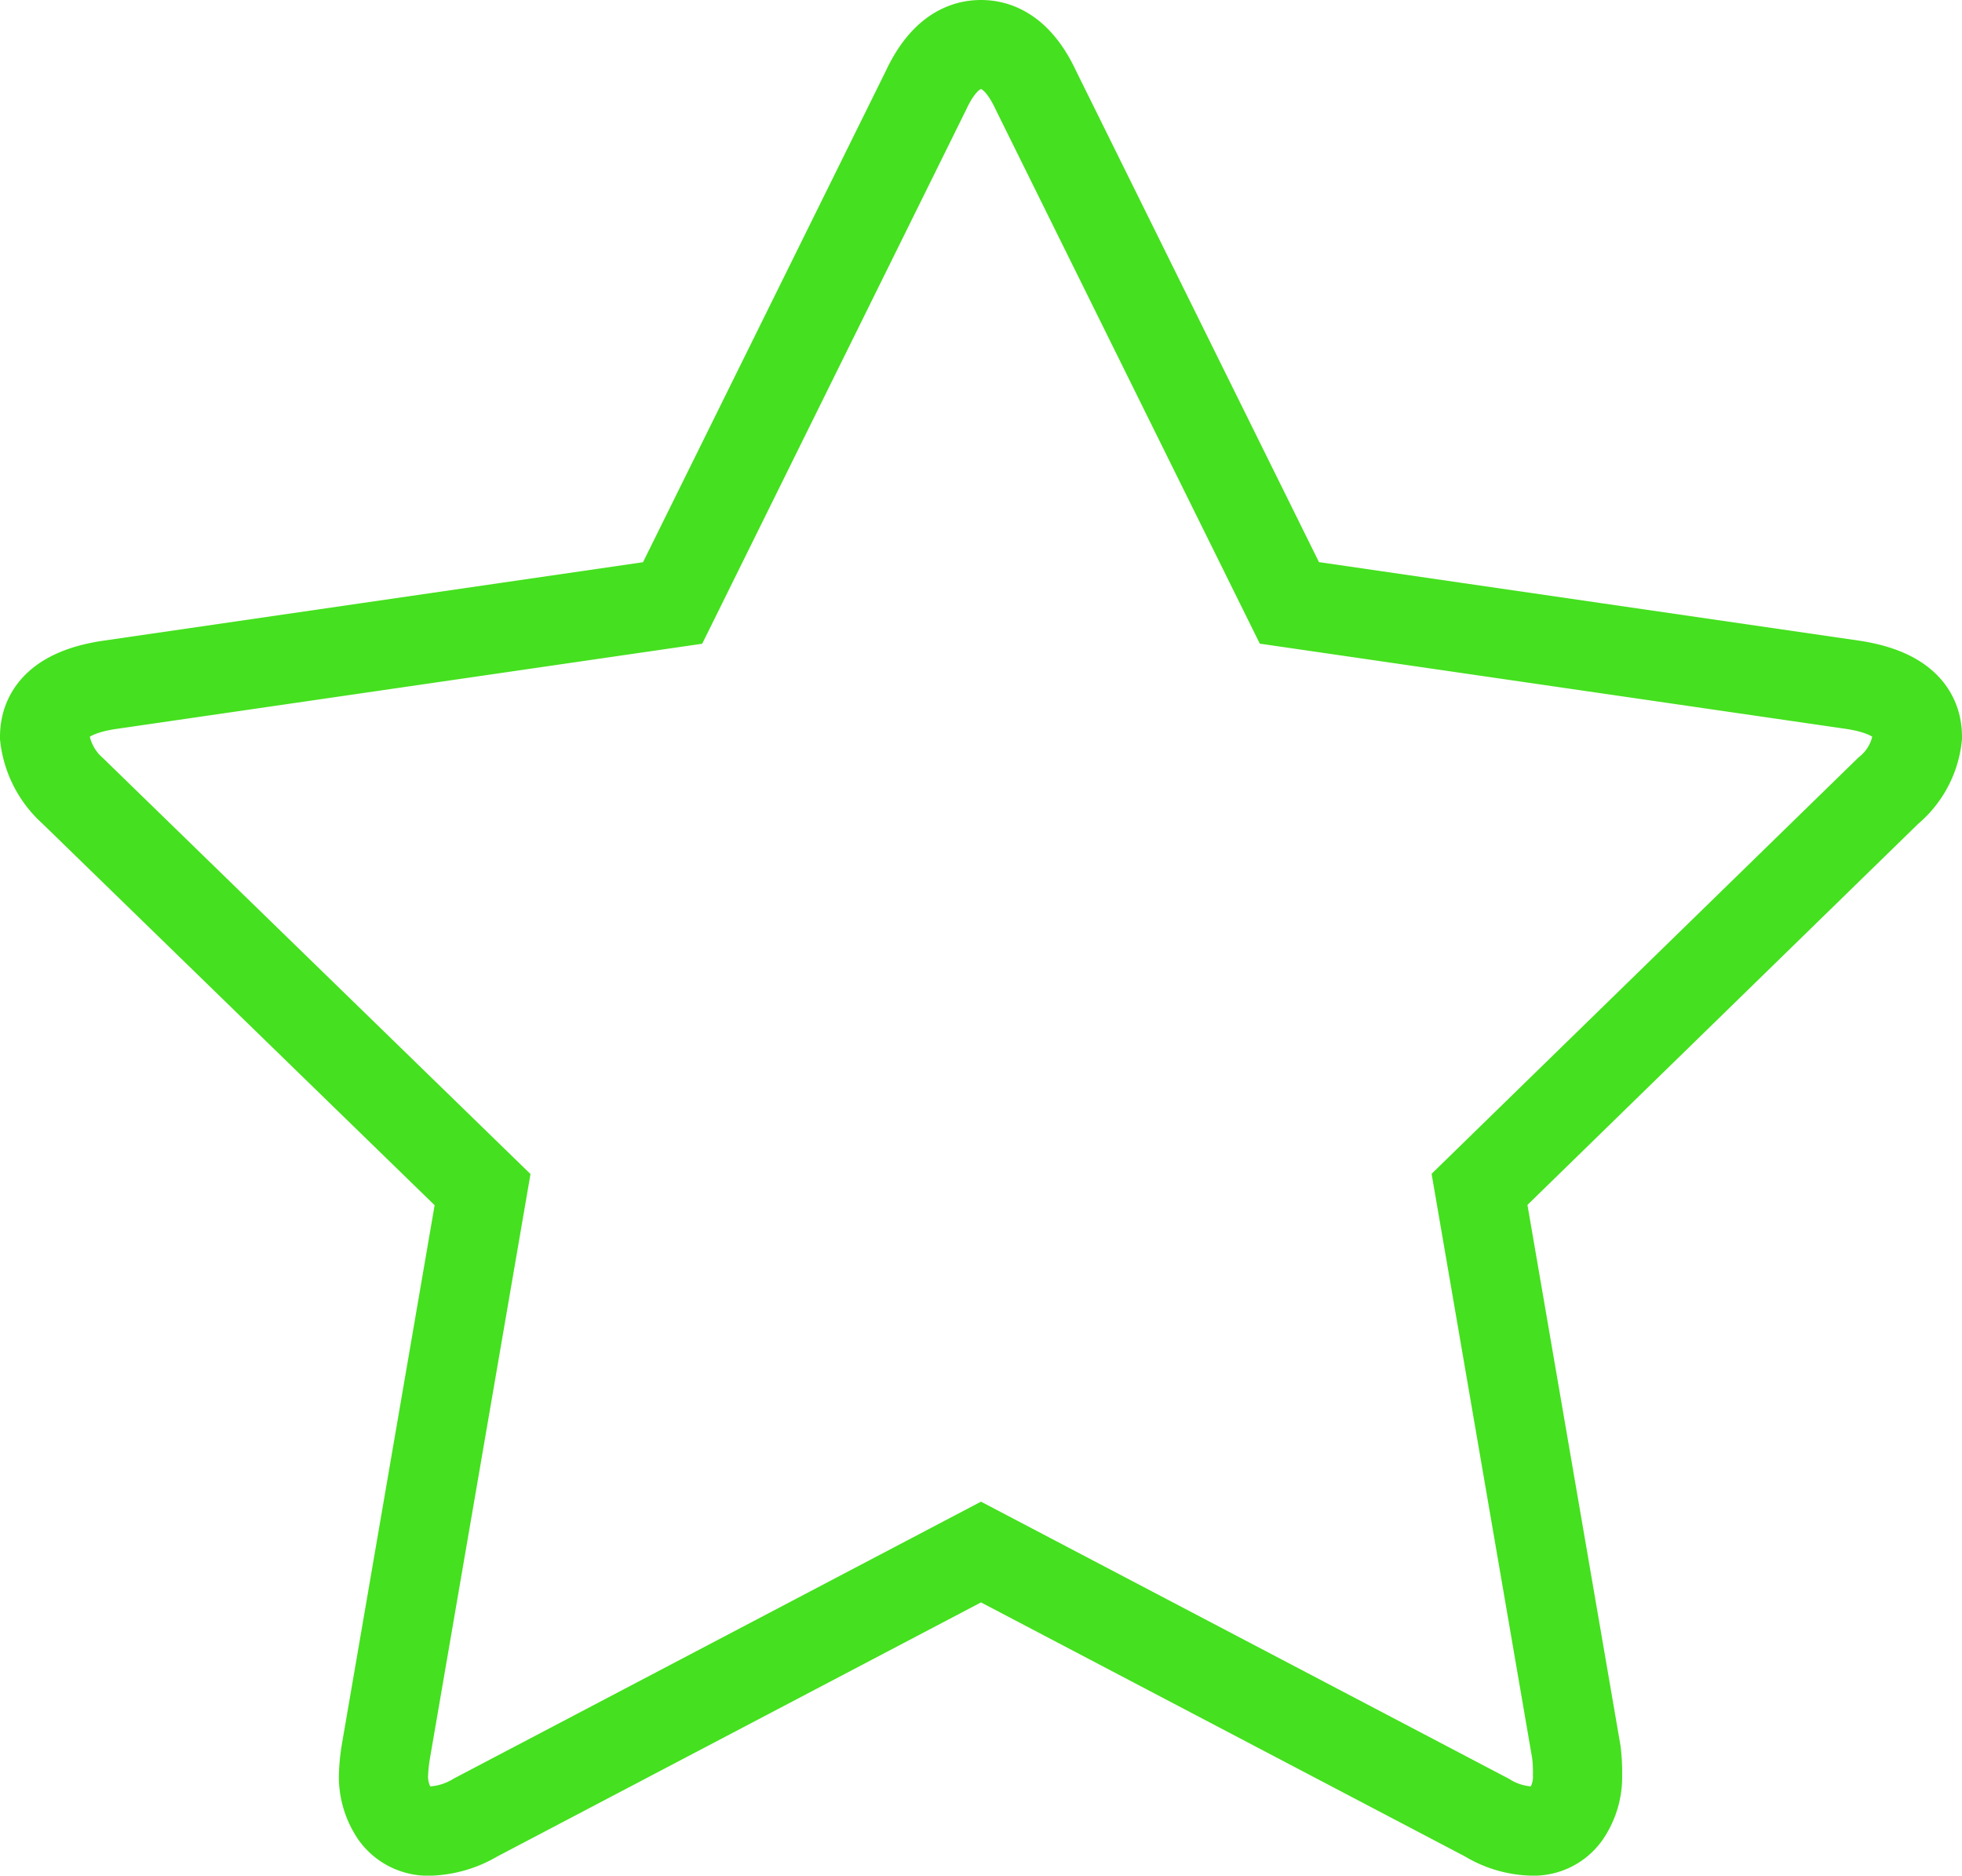 <svg xmlns="http://www.w3.org/2000/svg" width="22" height="21.028" viewBox="0 0 22 21.028">
  <path id="star" d="M21,7.761a.911.911,0,0,1-.328.605L16.09,12.834l1.086,6.31a1.875,1.875,0,0,1,.013.253.744.744,0,0,1-.132.448.446.446,0,0,1-.386.183,1.019,1.019,0,0,1-.5-.152L10.5,16.9,4.833,19.876a1.071,1.071,0,0,1-.5.152.458.458,0,0,1-.4-.183A.747.747,0,0,1,3.8,19.4a2.063,2.063,0,0,1,.025-.253l1.086-6.31L.316,8.367A.961.961,0,0,1,0,7.761q0-.467.707-.58L7.042,6.26,9.881.517Q10.121,0,10.5,0t.618.517l2.84,5.742,6.335.921q.707.114.707.58Z" transform="translate(0.5 0.5)" fill="none" stroke="#45e01f" stroke-width="1"/>
</svg>
